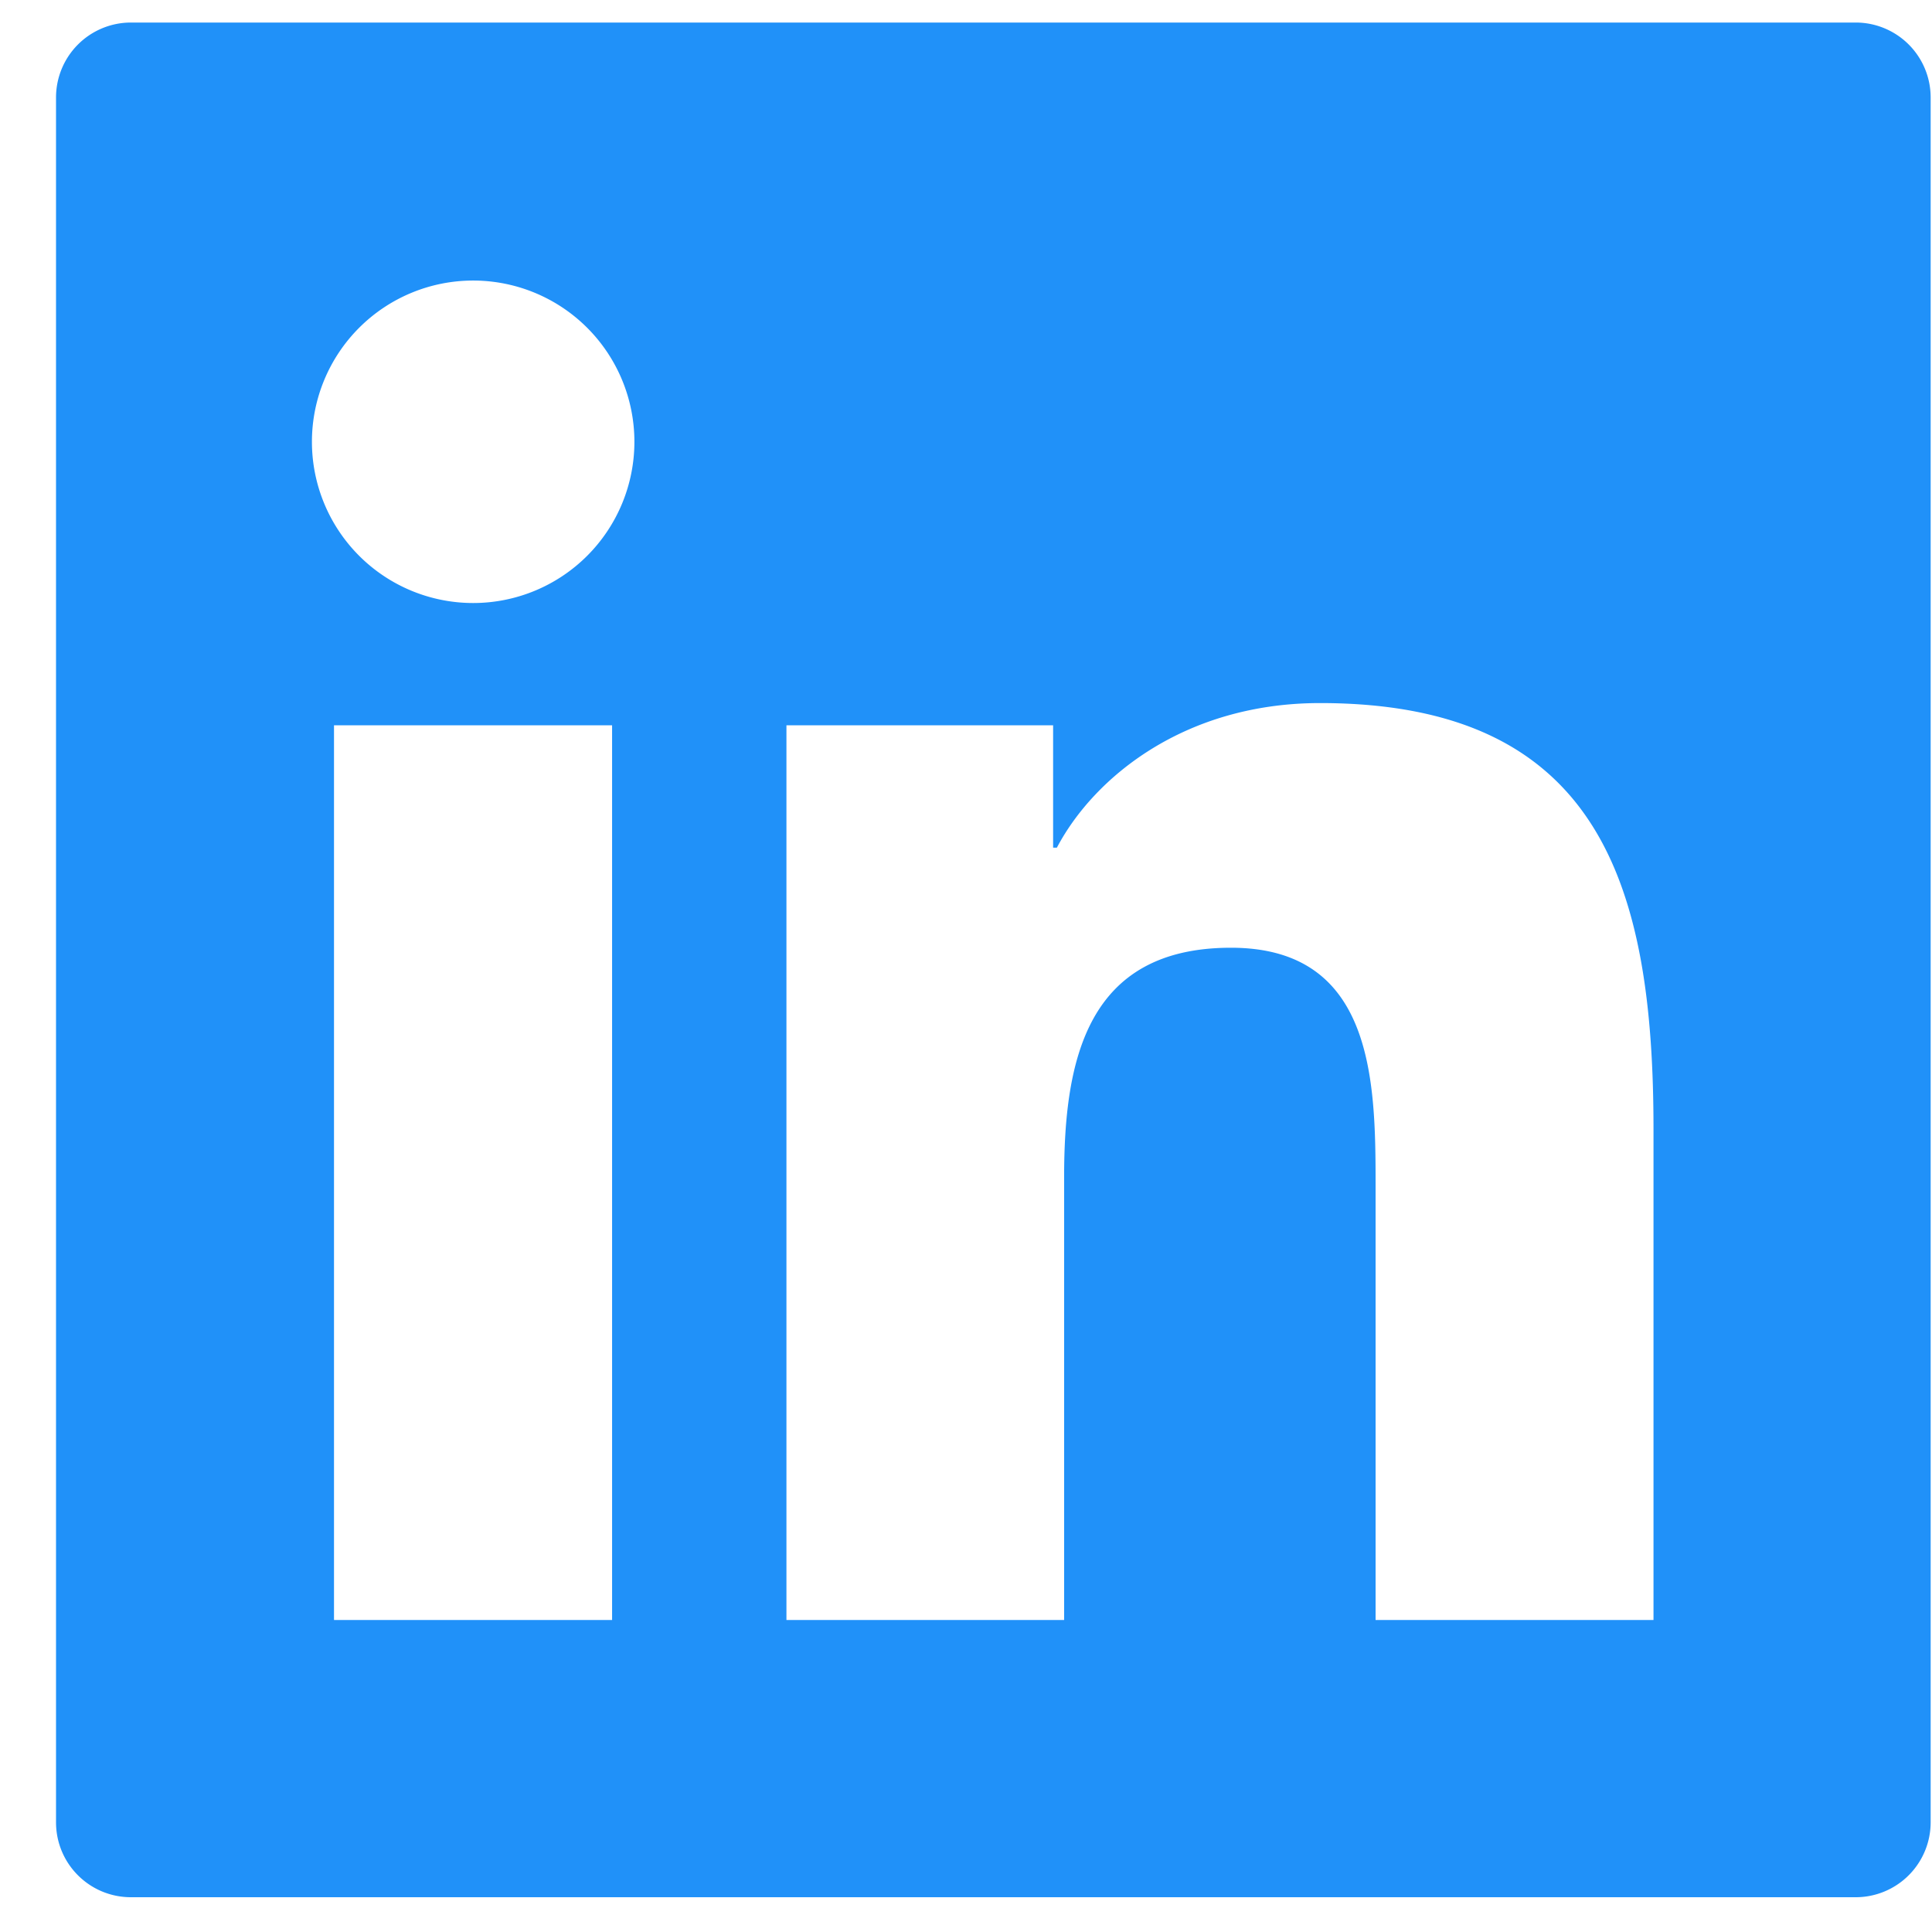 <svg width="33" height="33" fill="none" xmlns="http://www.w3.org/2000/svg"><path d="M31.697.385H2.237a1.28 1.28 0 00-1.28 1.281v29.46c0 .708.572 1.28 1.28 1.28h29.46a1.28 1.28 0 001.28-1.28V1.665a1.28 1.28 0 00-1.28-1.28zM10.455 27.671h-4.75V12.389h4.75v15.282zM8.082 10.3a2.754 2.754 0 110-5.508 2.754 2.754 0 010 5.508zm20.16 17.371h-4.746v-7.433c0-1.773-.032-4.05-2.47-4.05-2.47 0-2.85 1.929-2.85 3.922v7.561h-4.743V12.389h4.555v2.09h.064c.633-1.201 2.181-2.47 4.495-2.47 4.811 0 5.696 3.166 5.696 7.28v8.382z" fill="#2091F9"/></svg>